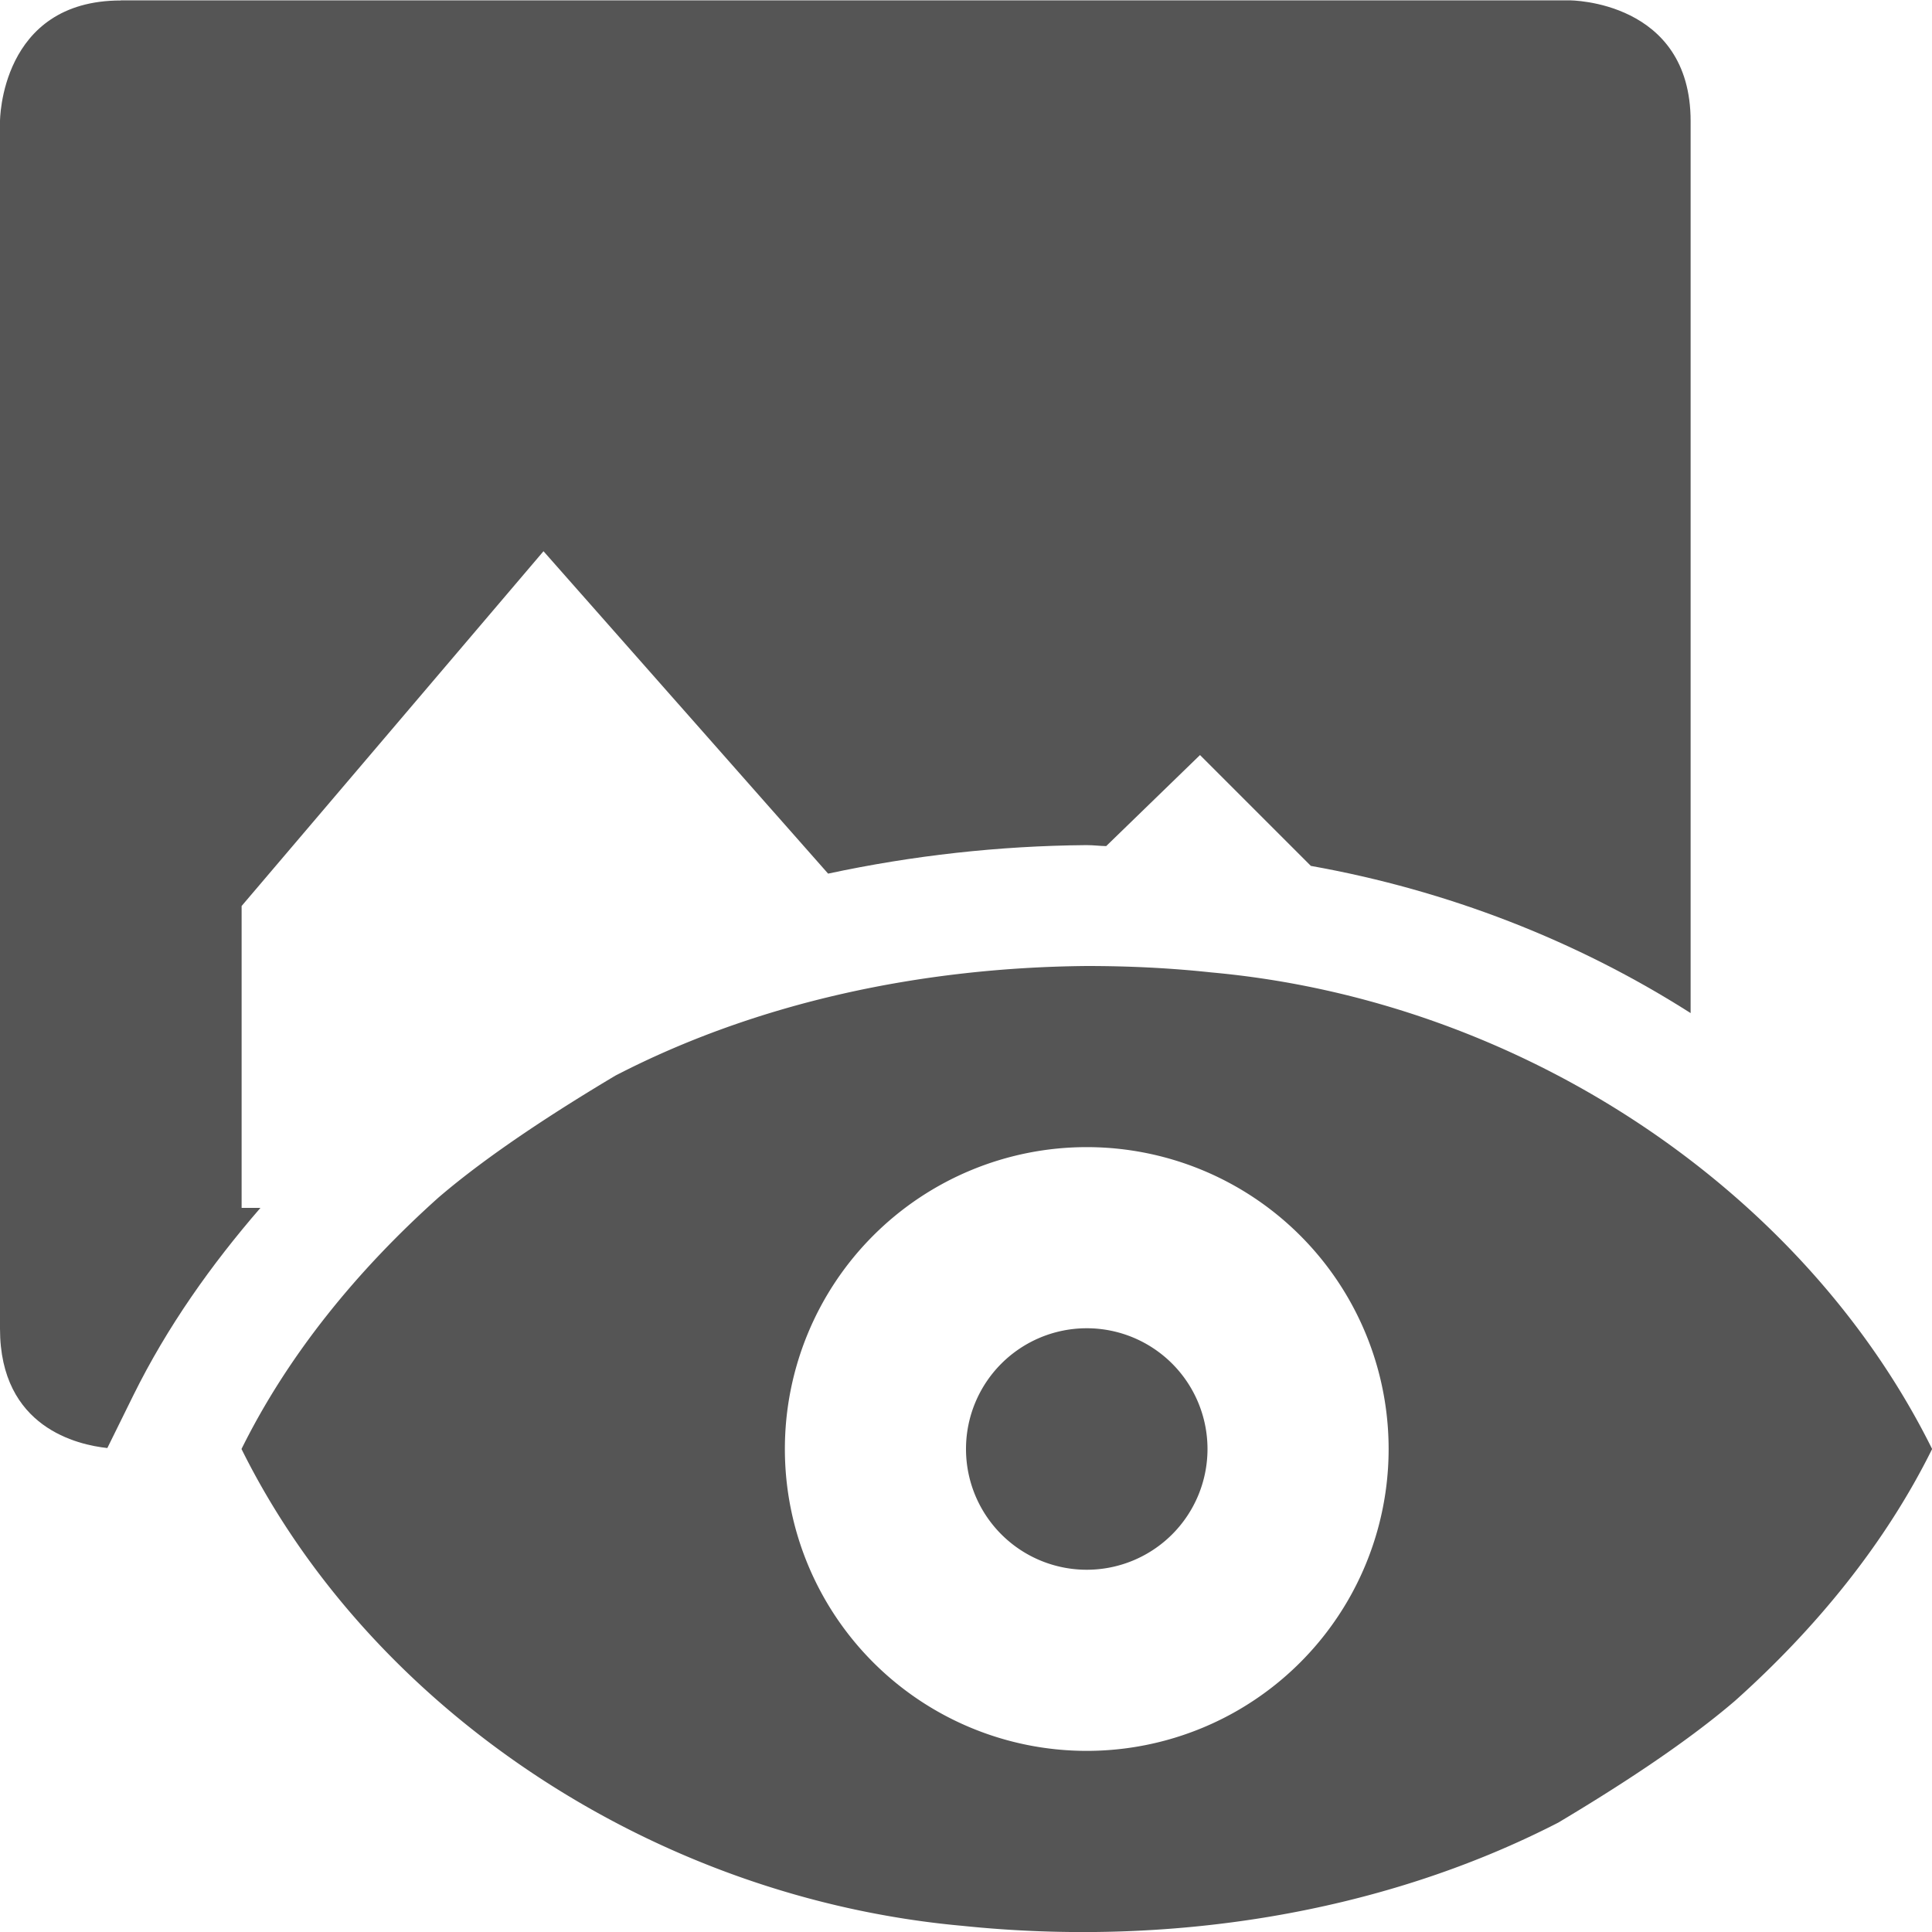 <?xml version='1.0' encoding='UTF-8' standalone='no'?>
<!-- Created with Inkscape (http://www.inkscape.org/) -->

<svg xmlns:cc='http://creativecommons.org/ns#' xmlns:dc='http://purl.org/dc/elements/1.1/' sodipodi:docname='multimedia-photo-viewer-symbolic.svg' inkscape:export-filename='/home/sam/source-symbolic.png' inkscape:export-xdpi='270' inkscape:export-ydpi='270' height='16.001' id='svg7384' xmlns:inkscape='http://www.inkscape.org/namespaces/inkscape' xmlns:osb='http://www.openswatchbook.org/uri/2009/osb' xmlns:rdf='http://www.w3.org/1999/02/22-rdf-syntax-ns#' xmlns:sodipodi='http://sodipodi.sourceforge.net/DTD/sodipodi-0.dtd' style='enable-background:new' xmlns:svg='http://www.w3.org/2000/svg' version='1.1' inkscape:version='0.91 r13725' width='16' xmlns='http://www.w3.org/2000/svg'>
  <sodipodi:namedview inkscape:bbox-nodes='true' inkscape:bbox-paths='false' bordercolor='#666666' borderlayer='false' borderopacity='1' inkscape:current-layer='g6058' inkscape:cx='-13.56553' inkscape:cy='32.129526' gridtolerance='10' inkscape:guide-bbox='true' guidetolerance='10' id='namedview88' inkscape:object-nodes='true' inkscape:object-paths='true' objecttolerance='10' pagecolor='#f7f7f7' inkscape:pageopacity='1' inkscape:pageshadow='2' showborder='true' showgrid='false' showguides='false' inkscape:showpageshadow='false' inkscape:snap-bbox='true' inkscape:snap-bbox-edge-midpoints='false' inkscape:snap-bbox-midpoints='true' inkscape:snap-center='false' inkscape:snap-global='true' inkscape:snap-grids='true' inkscape:snap-intersection-paths='true' inkscape:snap-midpoints='false' inkscape:snap-nodes='true' inkscape:snap-object-midpoints='true' inkscape:snap-others='true' inkscape:snap-page='false' inkscape:snap-smooth-nodes='true' inkscape:snap-to-guides='true' inkscape:window-height='704' inkscape:window-maximized='1' inkscape:window-width='1366' inkscape:window-x='0' inkscape:window-y='27' inkscape:zoom='1'>
    <inkscape:grid color='#000000' dotted='false' empcolor='#0800ff' empopacity='0.463' empspacing='4' enabled='true' id='grid4866' opacity='0.165' originx='-279' originy='-583.999' snapvisiblegridlinesonly='true' spacingx='0.25px' spacingy='0.25px' type='xygrid' visible='true'/>
  </sodipodi:namedview>
  <title id='title8473'>Lioshi Symbolic Icon Theme</title>
  <defs id='defs7386'>
    <linearGradient id='linearGradient5606' osb:paint='solid'>
      <stop id='stop5608' offset='0' style='stop-color:#000000;stop-opacity:1;'/>
    </linearGradient>
  </defs>
  <g inkscape:groupmode='layer' id='g6058' inkscape:label='apps' style='display:inline' transform='translate(-279,-100)'>
    <path inkscape:connector-curvature='0' d='m 288,108 c -1.357,0.012 -2.722,0.296 -3.904,0.908 -0.471,0.281 -1.037,0.643 -1.463,1.008 -0.671,0.6 -1.245,1.3 -1.633,2.084 1.063,2.144 3.4,3.717 5.971,3.949 1.686,0.175 3.451,-0.092 4.934,-0.855 0.471,-0.281 1.037,-0.643 1.463,-1.008 0.671,-0.6 1.245,-1.302 1.633,-2.086 -1.063,-2.144 -3.4,-3.715 -5.971,-3.947 C 288.688,108.016 288.343,108 288,108 Z m 0,1.5 a 2.5,2.5 0 0 1 2.5,2.5 2.5,2.5 0 0 1 -2.5,2.5 2.5,2.5 0 0 1 -2.5,-2.5 2.5,2.5 0 0 1 2.5,-2.5 z m 0,1.5 a 1,1 0 0 0 -1,1 1,1 0 0 0 1,1 1,1 0 0 0 1,-1 1,1 0 0 0 -1,-1 z' id='path4221' style='display:inline;fill:#555555;fill-opacity:1;fill-rule:evenodd;stroke:none;stroke-width:1px;stroke-linecap:butt;stroke-linejoin:miter;stroke-opacity:1;enable-background:new'/>
    <path inkscape:connector-curvature='0' d='m 280,100.004 c -1,0 -1,1 -1,1 l 0,10 c 0,0.822 0.648,0.962 0.889,0.988 l 0.215,-0.436 c 0.281,-0.569 0.645,-1.082 1.053,-1.553 l -0.156,0 0,-2.5 2.5,-2.938 2.357,2.67 c 0.703,-0.151 1.42,-0.23 2.133,-0.236 l 0.006,0 0.004,0 c 0.053,0 0.107,0.007 0.16,0.008 l 0.777,-0.754 0.918,0.918 c 1.132,0.202 2.202,0.618 3.145,1.219 l 0,-7.387 c 0,-1 -1,-1 -1,-1 l -12,0 z m 11,9.82 0,0.18 -0.162,0 C 291.246,110.572 291.5,111.253 291.5,112 c 0,0.001 0,0.003 0,0.004 l 0.5,0 c 0,0 0.894,-0.011 0.982,-0.871 -0.551,-0.543 -1.227,-0.975 -1.982,-1.309 z m -6.762,0.18 c -0.344,0.217 -0.692,0.45 -0.943,0.664 -0.433,0.389 -0.73,0.848 -1.025,1.301 0.008,0.013 0.019,0.023 0.027,0.035 l 2.203,0 c 0,-0.001 0,-0.003 0,-0.004 0,-0.744 0.248,-1.428 0.652,-1.996 l -0.914,0 z' id='path4988' style='color:#000000;font-style:normal;font-variant:normal;font-weight:normal;font-stretch:normal;font-size:medium;line-height:normal;font-family:Sans;-inkscape-font-specification:Sans;text-indent:0;text-align:start;text-decoration:none;text-decoration-line:none;letter-spacing:normal;word-spacing:normal;text-transform:none;direction:ltr;block-progression:tb;writing-mode:lr-tb;baseline-shift:baseline;text-anchor:start;display:inline;overflow:visible;visibility:visible;fill:#555555;fill-opacity:1;fill-rule:nonzero;stroke:none;stroke-width:2;marker:none;enable-background:new'/>
    
  </g>
</svg>
